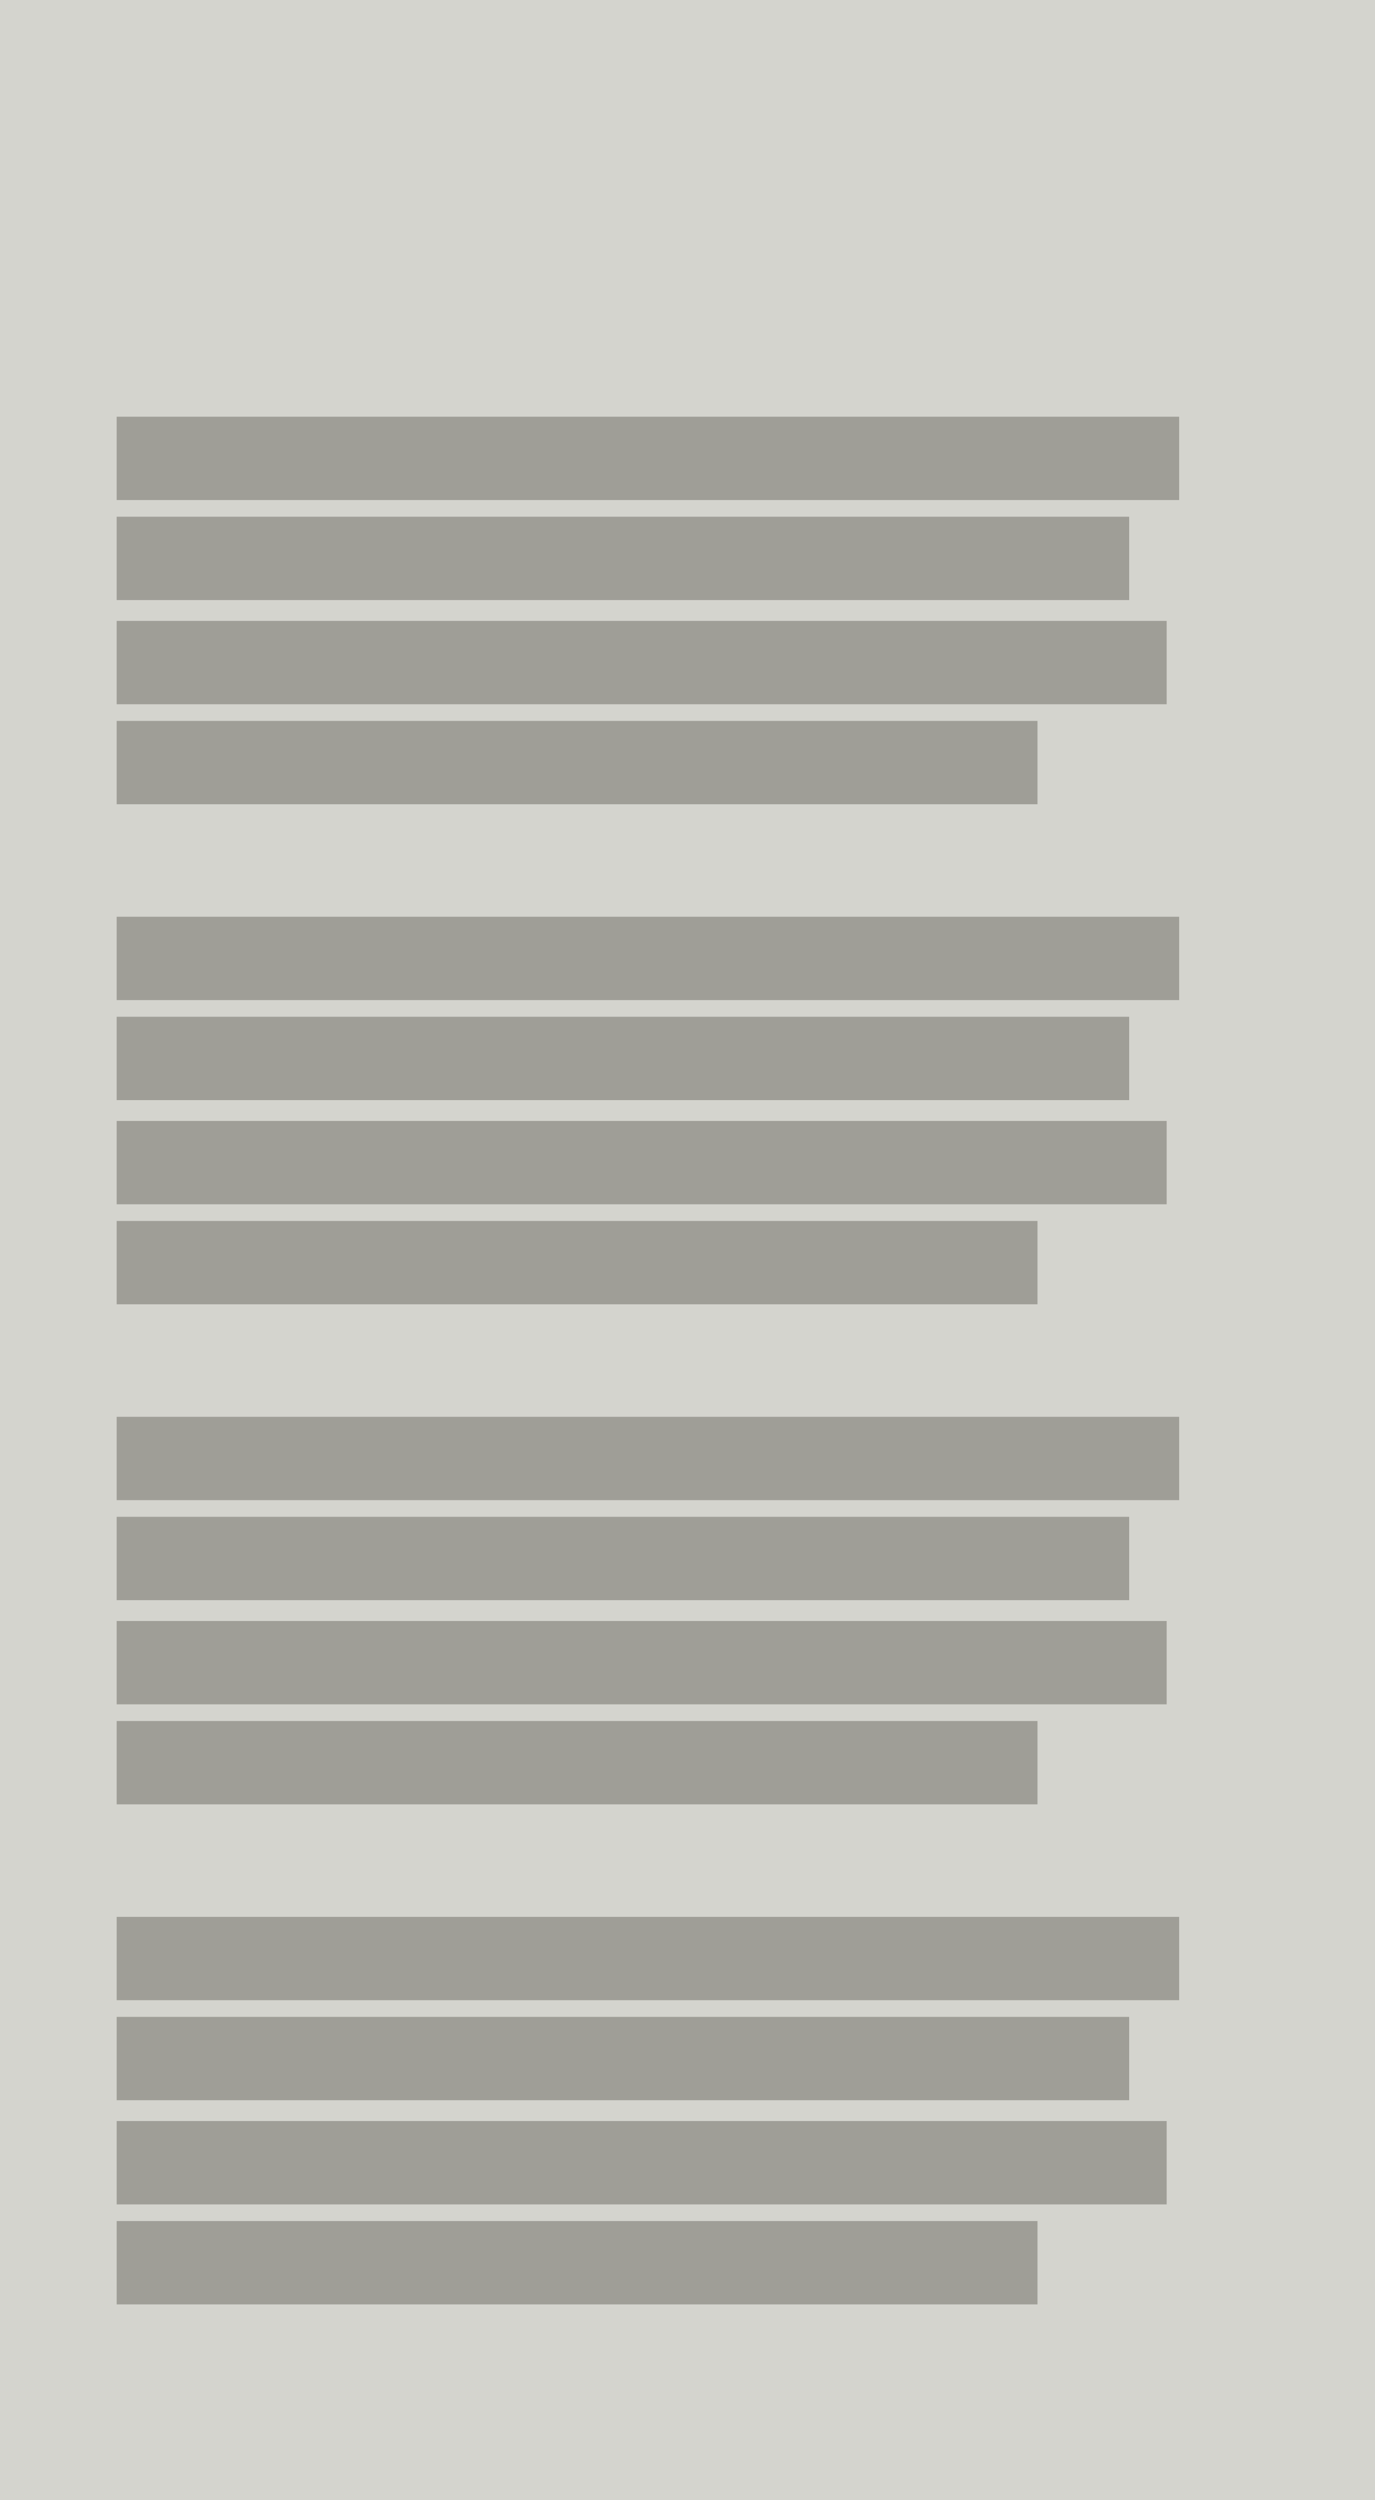 <svg width="330" height="600" viewBox="0 0 330 600" xmlns="http://www.w3.org/2000/svg">
  <title>latest-news</title>
  <g fill="none" fill-rule="evenodd">
    <path fill="#D4D4CE" d="M0 0h330v600H0z"/>
    <g fill="#9F9E97"><path d="M28 173h221v20H28zM28 149h252v20H28zM28 124h243v20H28zM28 100h255v20H28z"/></g>
    <g fill="#9F9E97"><path d="M28 293h221v20H28zM28 269h252v20H28zM28 244h243v20H28zM28 220h255v20H28z"/></g>
    <g fill="#9F9E97"><path d="M28 413h221v20H28zM28 389h252v20H28zM28 364h243v20H28zM28 340h255v20H28z"/></g>
    <g fill="#9F9E97"><path d="M28 533h221v20H28zM28 509h252v20H28zM28 484h243v20H28zM28 460h255v20H28z"/></g>
  </g>
</svg>
